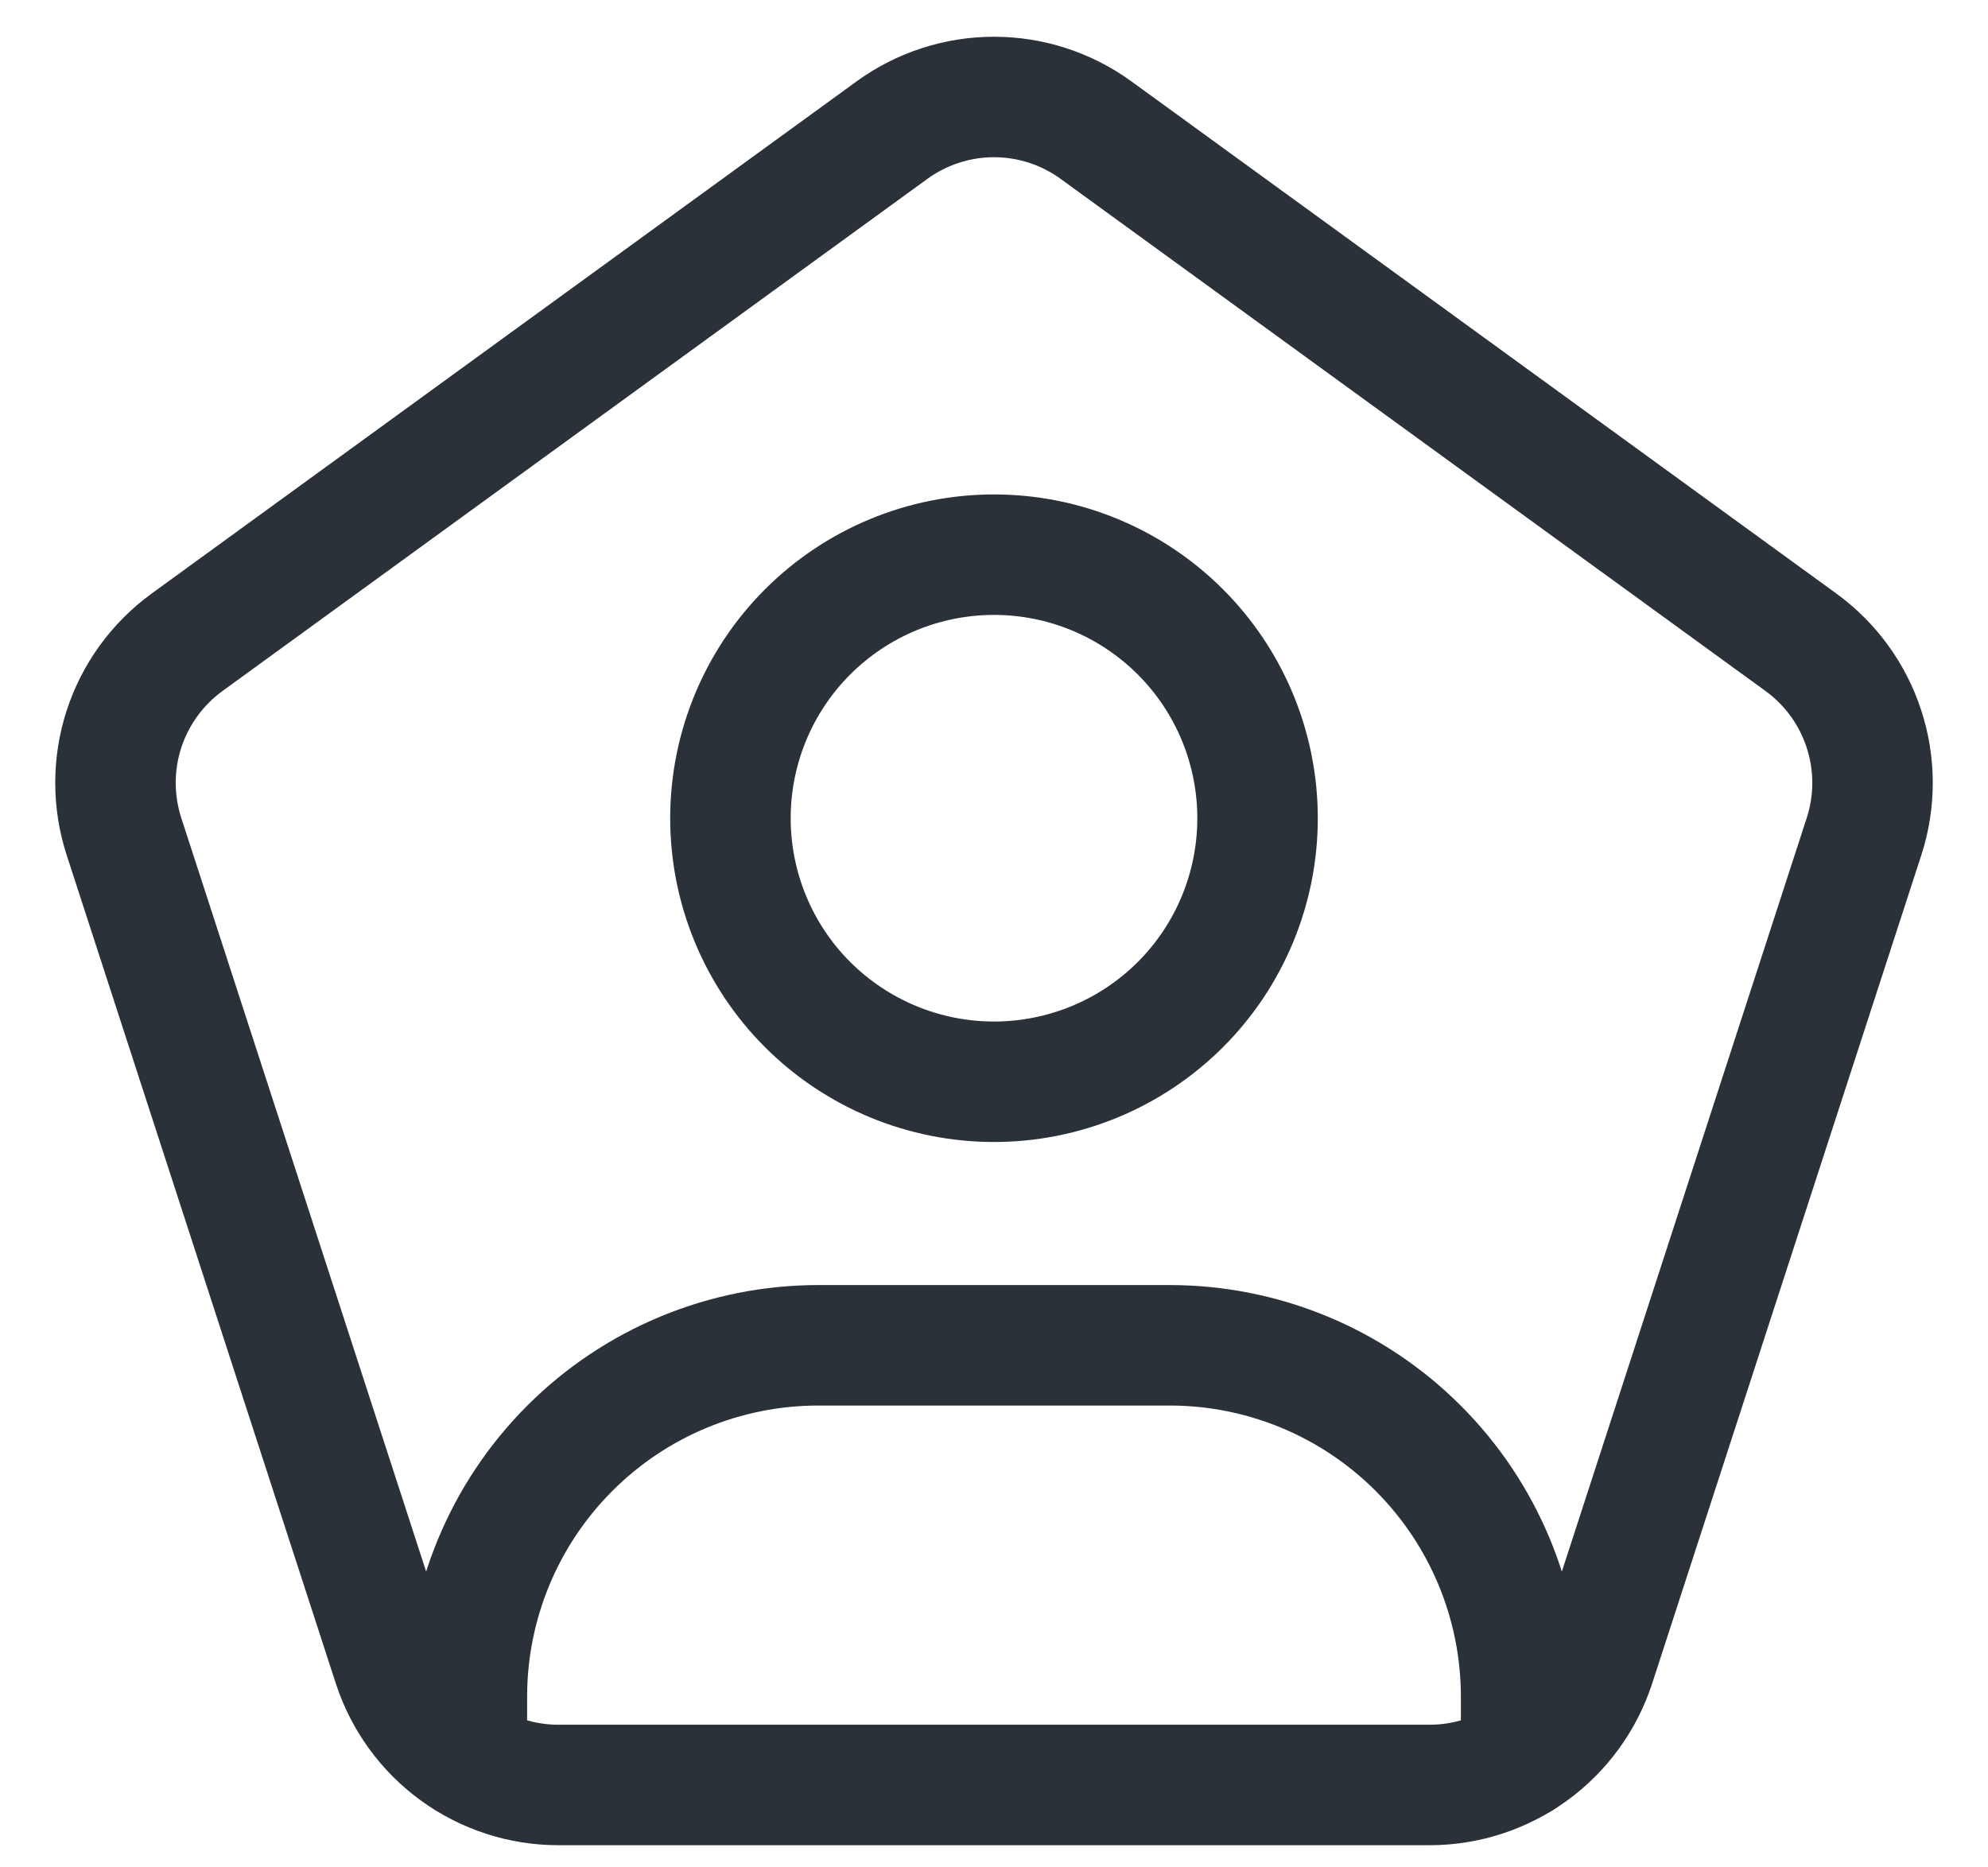 <svg xmlns="http://www.w3.org/2000/svg" width="33" height="31" viewBox="0 0 33 31" fill="none">
    <path d="M18.196 2.162L29.893 10.661C30.905 11.396 31.328 12.698 30.942 13.887L26.474 27.639C26.285 28.218 25.919 28.723 25.426 29.081C24.933 29.439 24.34 29.632 23.73 29.632H9.27C8.66 29.632 8.067 29.439 7.574 29.081C7.081 28.723 6.715 28.218 6.526 27.639L2.058 13.887C1.87 13.307 1.87 12.683 2.058 12.103C2.247 11.524 2.614 11.019 3.107 10.661L14.804 2.162C15.297 1.803 15.891 1.61 16.5 1.61C17.109 1.61 17.703 1.803 18.196 2.162Z" stroke="#2B3138" stroke-width="2" stroke-linecap="round" stroke-linejoin="round"/>
    <path d="M16.5 17.958C17.66 17.958 18.773 17.497 19.594 16.677C20.414 15.857 20.875 14.744 20.875 13.583C20.875 12.423 20.414 11.31 19.594 10.49C18.773 9.669 17.66 9.208 16.5 9.208C15.34 9.208 14.227 9.669 13.406 10.49C12.586 11.31 12.125 12.423 12.125 13.583C12.125 14.744 12.586 15.857 13.406 16.677C14.227 17.497 15.34 17.958 16.5 17.958Z" stroke="#2B3138" stroke-width="2" stroke-linecap="round" stroke-linejoin="round"/>
    <path d="M7.75 29.192V28.167C7.75 26.62 8.365 25.136 9.459 24.042C10.553 22.948 12.036 22.333 13.583 22.333H19.417C20.964 22.333 22.448 22.948 23.541 24.042C24.635 25.136 25.25 26.62 25.25 28.167V29.198" stroke="#2B3138" stroke-width="2" stroke-linecap="round" stroke-linejoin="round"/>
</svg>